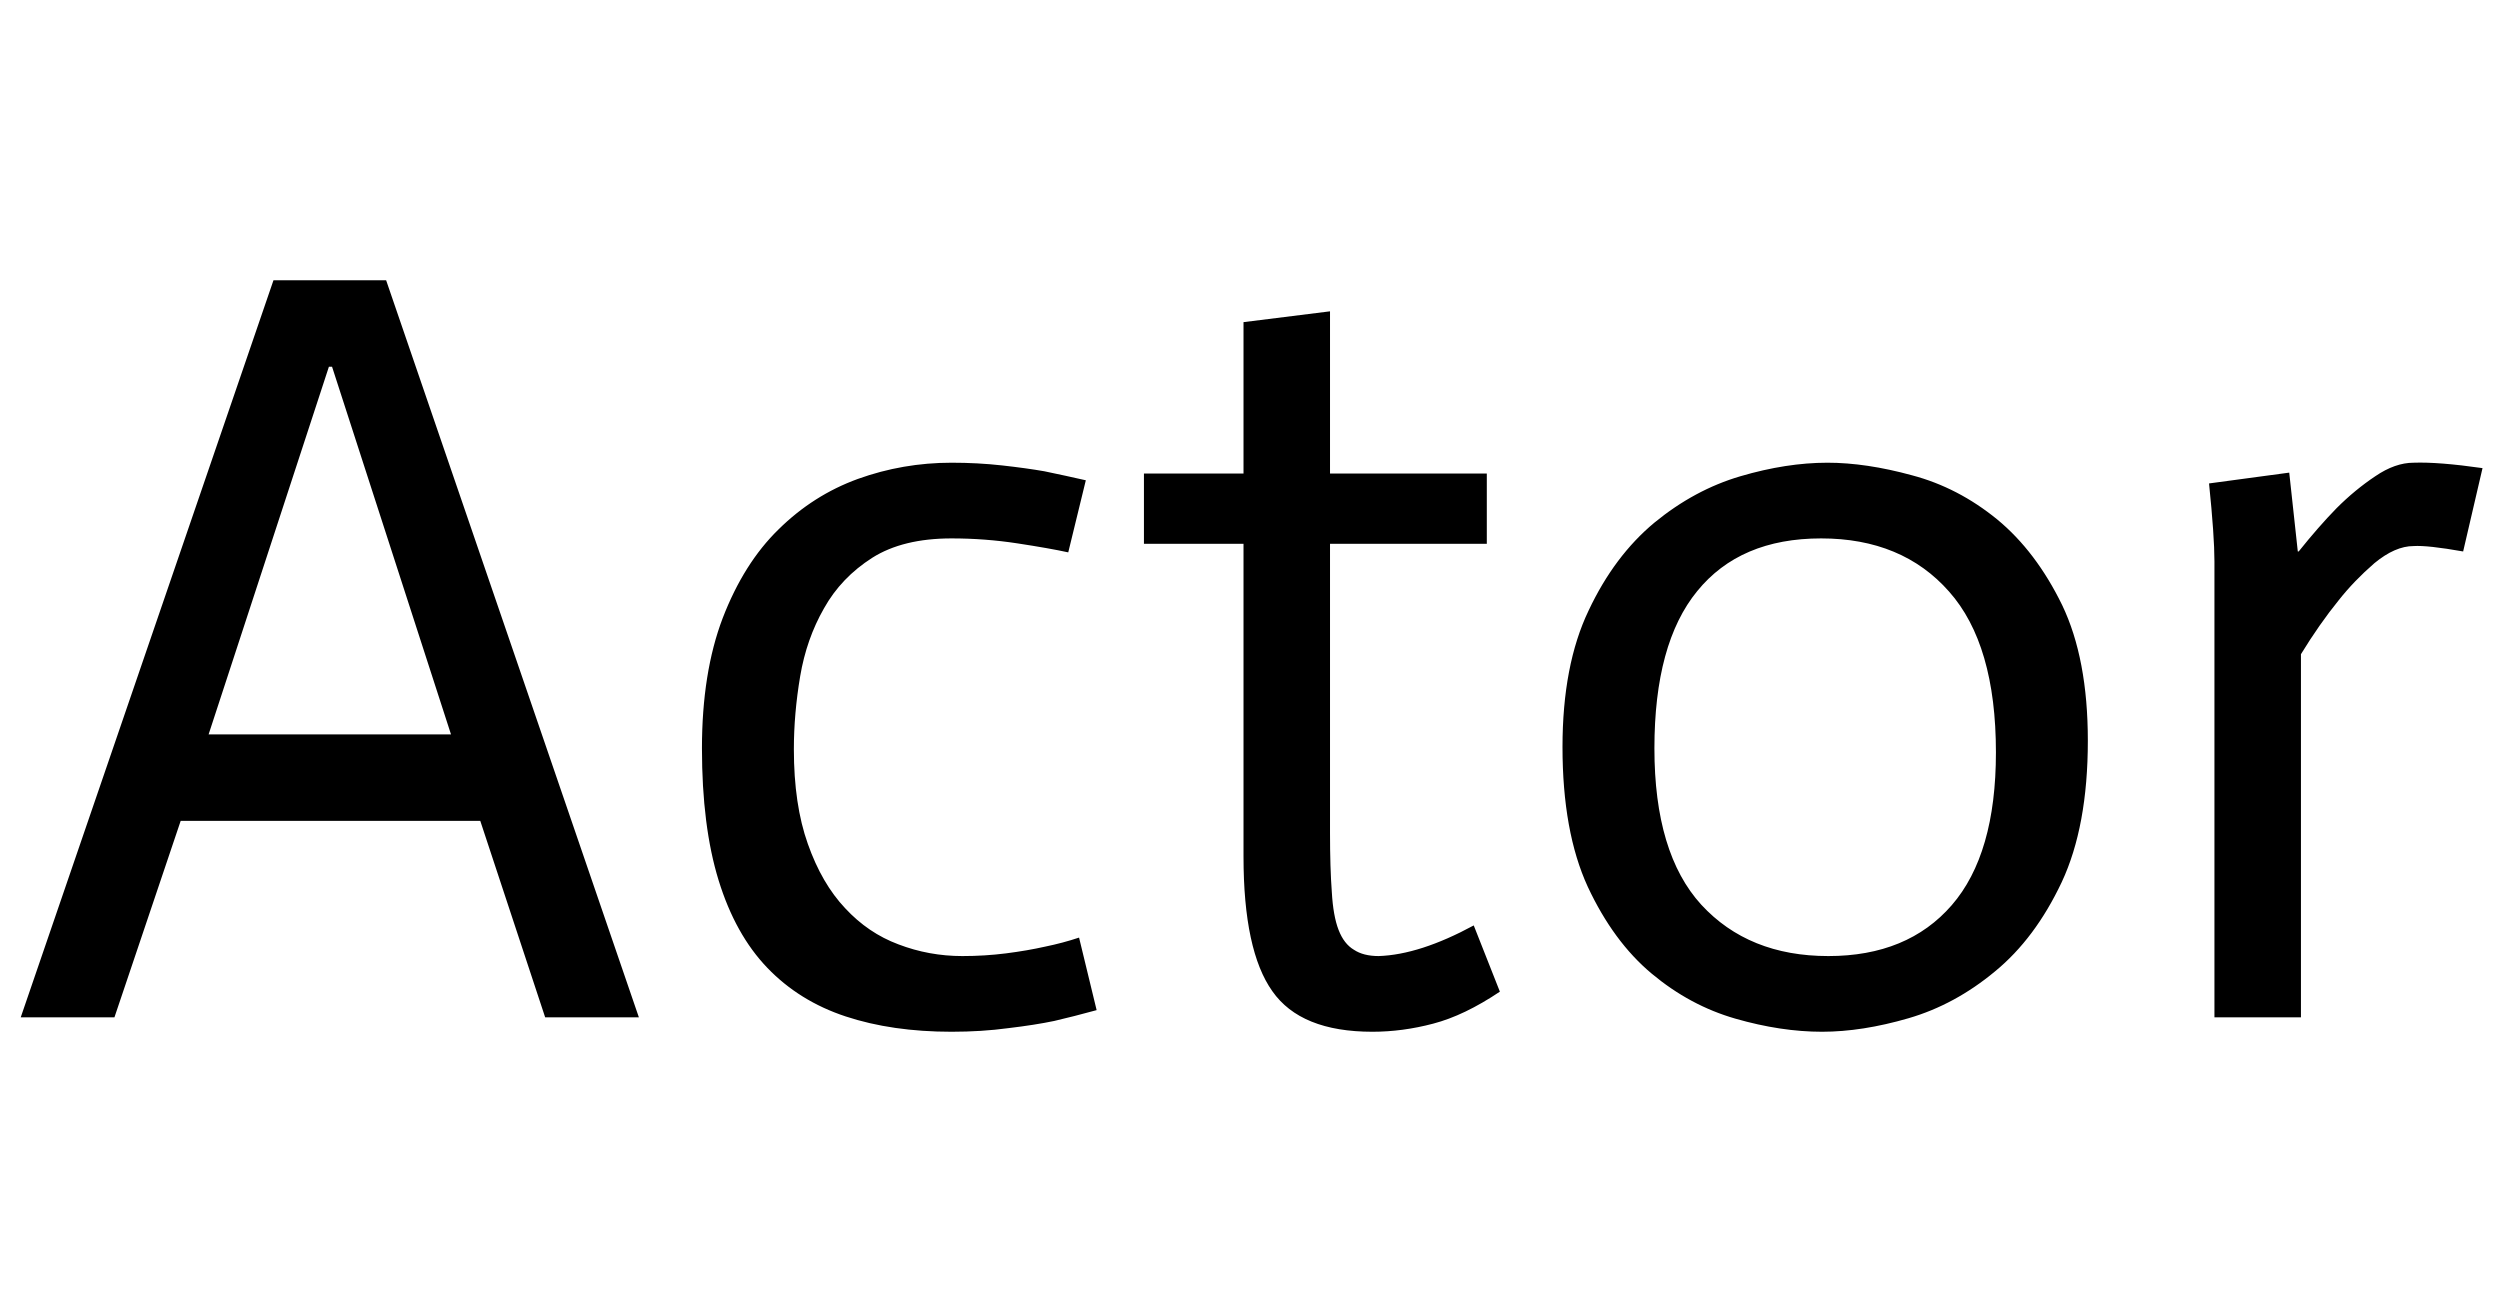 <svg xmlns="http://www.w3.org/2000/svg" xmlns:xlink="http://www.w3.org/1999/xlink" width="55.488" height="28.872"><path fill="black" d="M0.46 22.58L6.07 6.22L8.57 6.22L14.18 22.58L12.10 22.58L10.66 18.22L4.01 18.22L2.54 22.58L0.46 22.58ZM4.63 16.30L10.01 16.30L7.37 8.14L7.30 8.14L4.63 16.30ZM24.10 10.66L23.71 12.26Q23.30 12.17 22.58 12.06Q21.86 11.95 21.12 11.95L21.12 11.95Q20.04 11.95 19.36 12.38Q18.67 12.82 18.29 13.50Q17.90 14.18 17.76 15.01Q17.62 15.84 17.62 16.63L17.62 16.63Q17.62 17.86 17.93 18.73Q18.24 19.61 18.76 20.16Q19.27 20.71 19.94 20.96Q20.62 21.22 21.36 21.22L21.36 21.22Q21.86 21.22 22.33 21.16Q22.80 21.10 23.20 21.01Q23.59 20.93 23.95 20.81L23.95 20.81L24.34 22.42Q23.83 22.56 23.40 22.66Q22.97 22.75 22.38 22.82Q21.79 22.90 21.12 22.90L21.12 22.90Q19.80 22.90 18.77 22.56Q17.74 22.22 17.03 21.48Q16.32 20.74 15.95 19.54Q15.58 18.34 15.58 16.61L15.58 16.61Q15.58 14.93 16.04 13.72Q16.51 12.50 17.28 11.75Q18.05 10.99 19.04 10.63Q20.04 10.27 21.12 10.27L21.12 10.27Q21.70 10.27 22.24 10.33Q22.78 10.39 23.18 10.46L23.18 10.46Q23.66 10.56 24.10 10.66L24.10 10.66ZM27.60 7.15L29.52 6.91L29.52 10.51L33 10.51L33 12.07L29.52 12.07L29.52 18.48Q29.52 19.27 29.56 19.80Q29.59 20.33 29.71 20.64Q29.83 20.95 30.05 21.08Q30.26 21.22 30.60 21.22L30.60 21.22Q31.51 21.19 32.71 20.54L32.71 20.54L33.29 22.01Q32.50 22.54 31.81 22.72Q31.13 22.90 30.46 22.90L30.46 22.90Q28.87 22.90 28.24 22.00Q27.60 21.10 27.60 19.01L27.60 19.01L27.60 12.07L25.39 12.07L25.39 10.51L27.60 10.51L27.60 7.15ZM36.72 16.61L36.72 16.61Q36.72 18.94 37.76 20.08Q38.81 21.22 40.58 21.22L40.58 21.22Q42.34 21.22 43.32 20.09Q44.30 18.96 44.30 16.70L44.30 16.70Q44.30 14.30 43.26 13.13Q42.22 11.95 40.42 11.95L40.42 11.95Q38.62 11.95 37.67 13.12Q36.72 14.28 36.72 16.61ZM34.68 16.58L34.68 16.58Q34.68 14.76 35.26 13.55Q35.83 12.34 36.72 11.60Q37.61 10.87 38.63 10.57Q39.65 10.27 40.56 10.27L40.56 10.27Q41.42 10.27 42.44 10.55Q43.46 10.82 44.33 11.53Q45.19 12.24 45.77 13.43Q46.34 14.62 46.34 16.44L46.34 16.44Q46.34 18.34 45.76 19.58Q45.17 20.83 44.28 21.56Q43.39 22.30 42.36 22.60Q41.33 22.90 40.44 22.90L40.44 22.90Q39.53 22.90 38.52 22.61Q37.51 22.32 36.66 21.61Q35.81 20.90 35.24 19.68Q34.68 18.46 34.68 16.58ZM49.15 22.58L49.15 12.46Q49.15 11.90 49.03 10.73L49.03 10.73L50.81 10.49L51.00 12.24L51.02 12.24Q51.46 11.69 51.86 11.28Q52.27 10.87 52.72 10.57Q53.16 10.27 53.57 10.27L53.57 10.27Q54.12 10.25 55.10 10.39L55.10 10.39L54.67 12.24Q53.88 12.10 53.57 12.12L53.57 12.12Q53.16 12.12 52.70 12.50Q52.25 12.89 51.91 13.32L51.91 13.32Q51.48 13.85 51.07 14.52L51.07 14.52L51.07 22.58L49.15 22.58Z"/></svg>